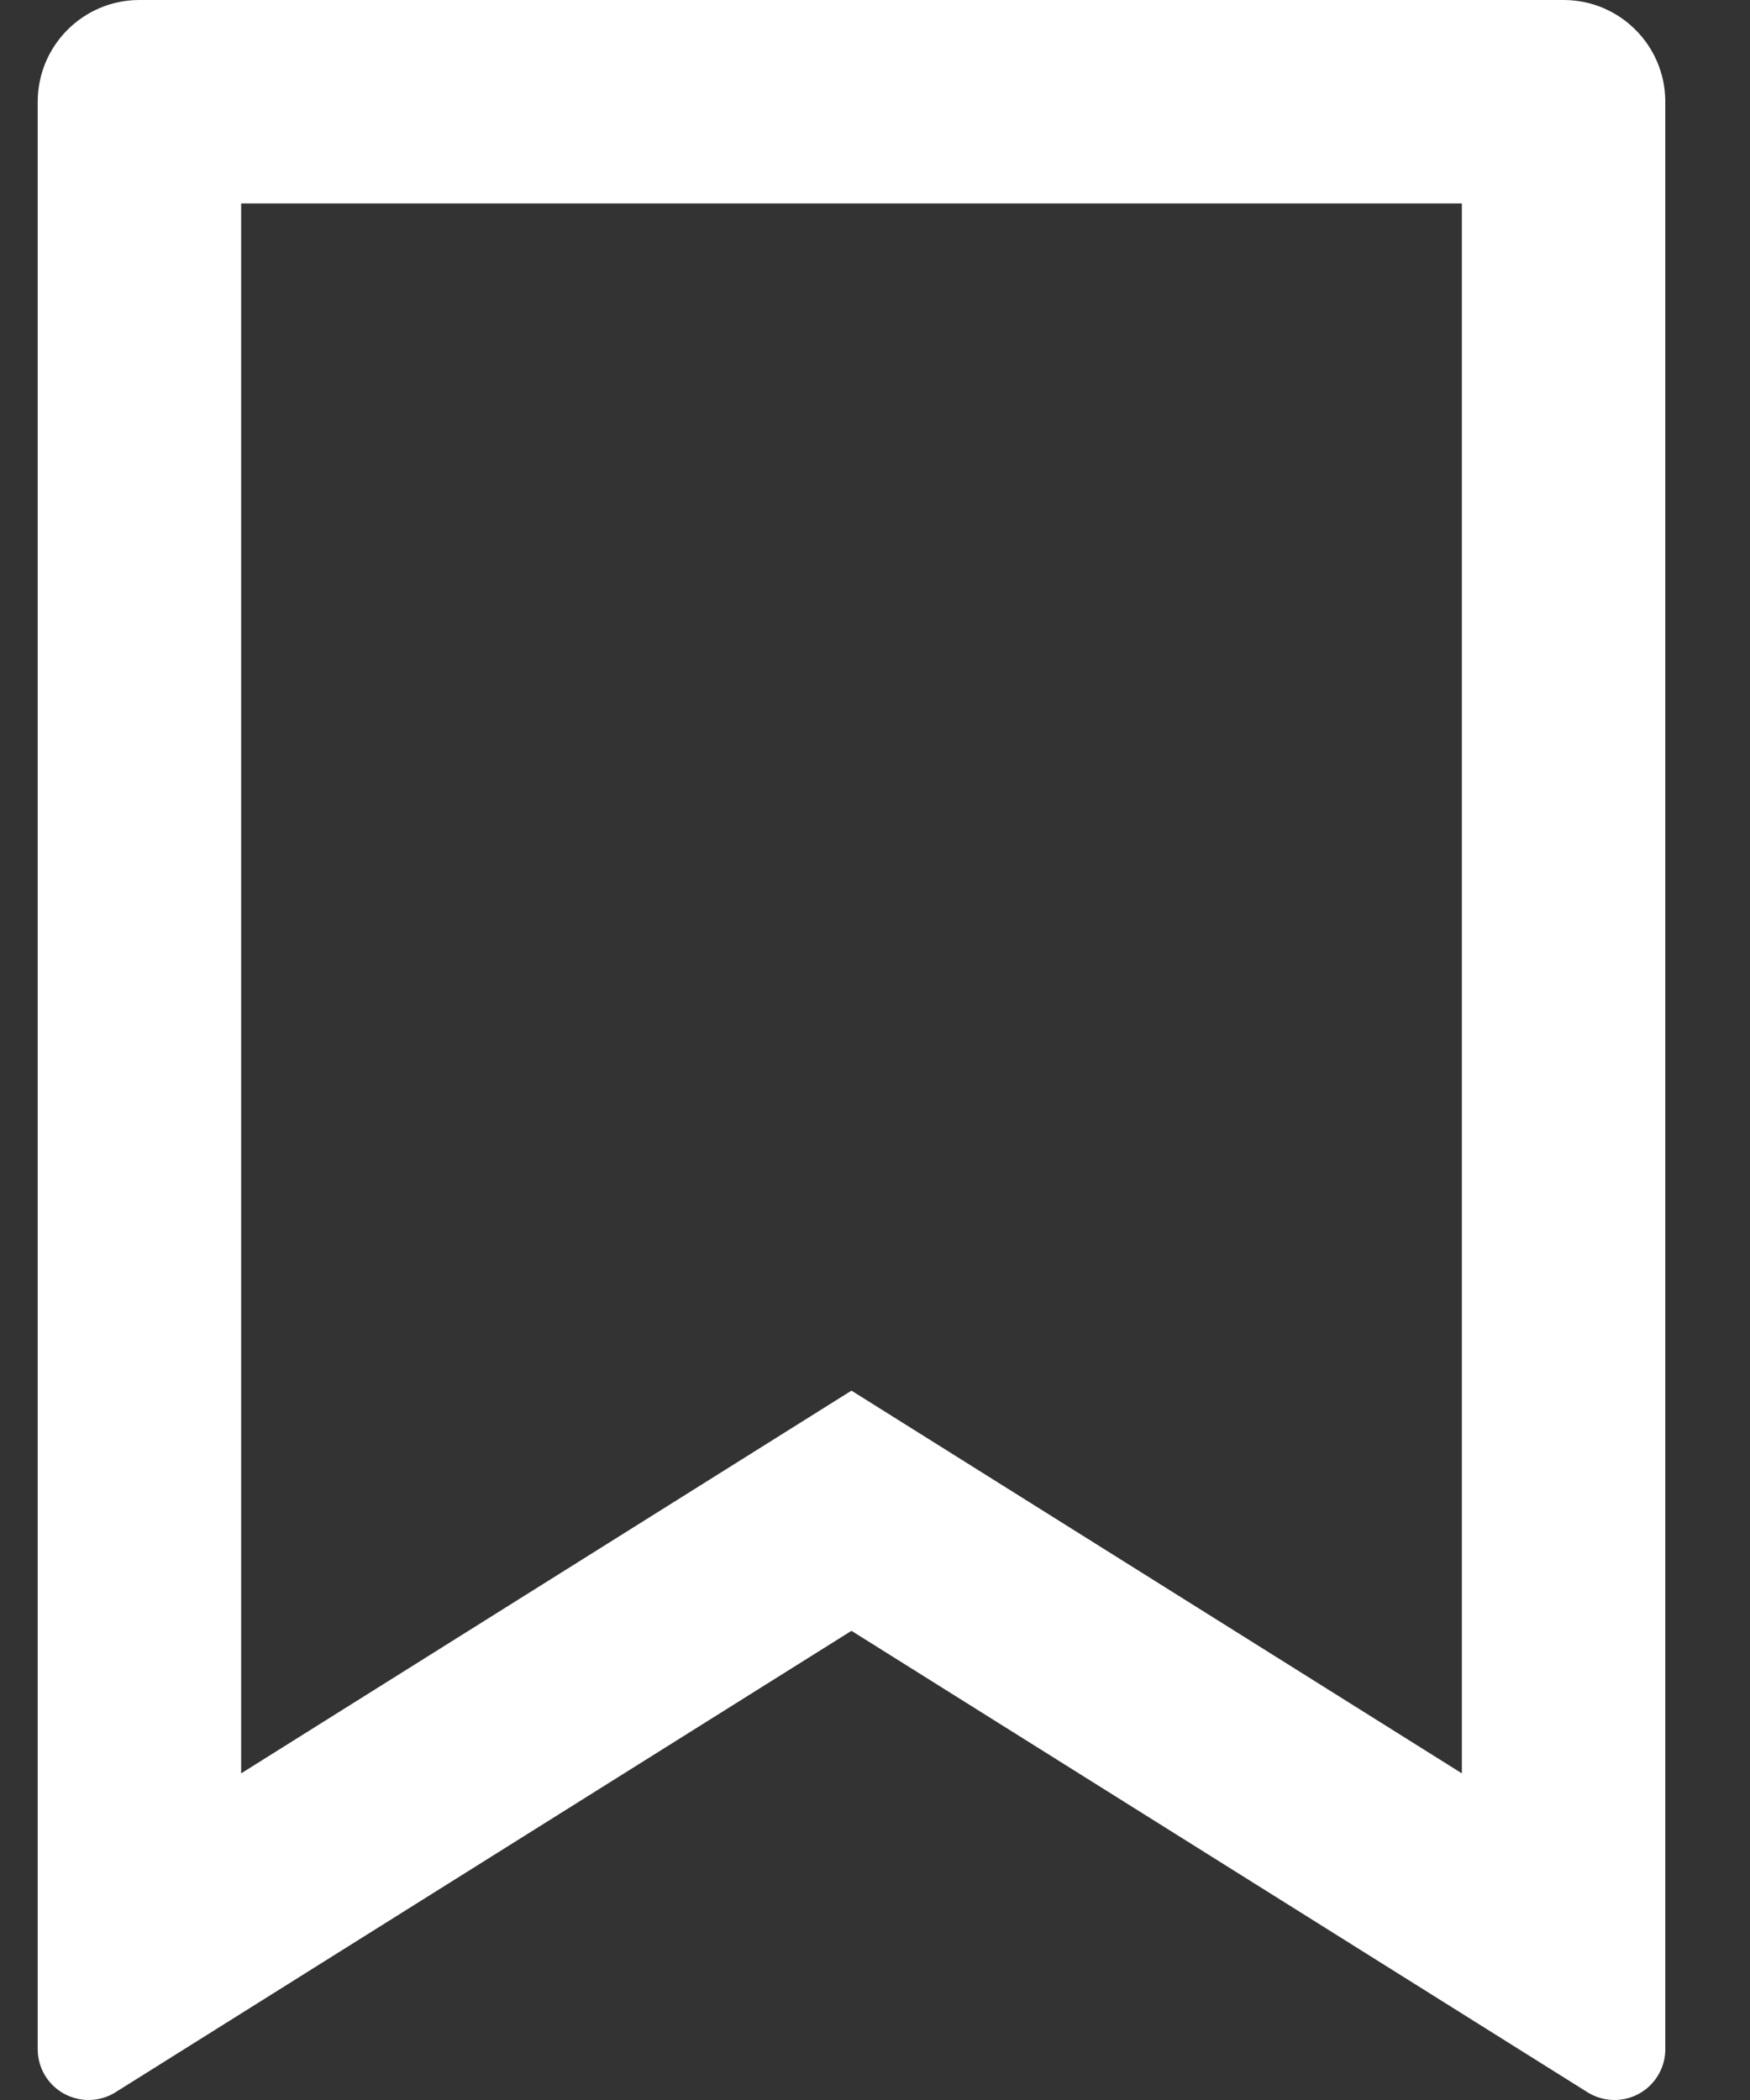 <svg width="20" height="24" viewBox="0 0 20 24" fill="none" xmlns="http://www.w3.org/2000/svg">
<rect x="0" y="0" width="20" height="24" fill="#333333" stroke="none"/>
<path d="M1.593 0H17.87C18.512 0 19.032 0.521 19.032 1.163V23.419C19.032 23.74 18.772 24 18.451 24C18.342 24 18.235 23.969 18.142 23.911L9.731 18.638L1.321 23.911C1.049 24.082 0.69 23.999 0.519 23.727C0.461 23.635 0.431 23.528 0.431 23.419V1.163C0.431 0.521 0.951 0 1.593 0ZM16.707 2.325H2.756V20.267L9.731 15.893L16.707 20.267V2.325Z" fill="white"/>
</svg>

